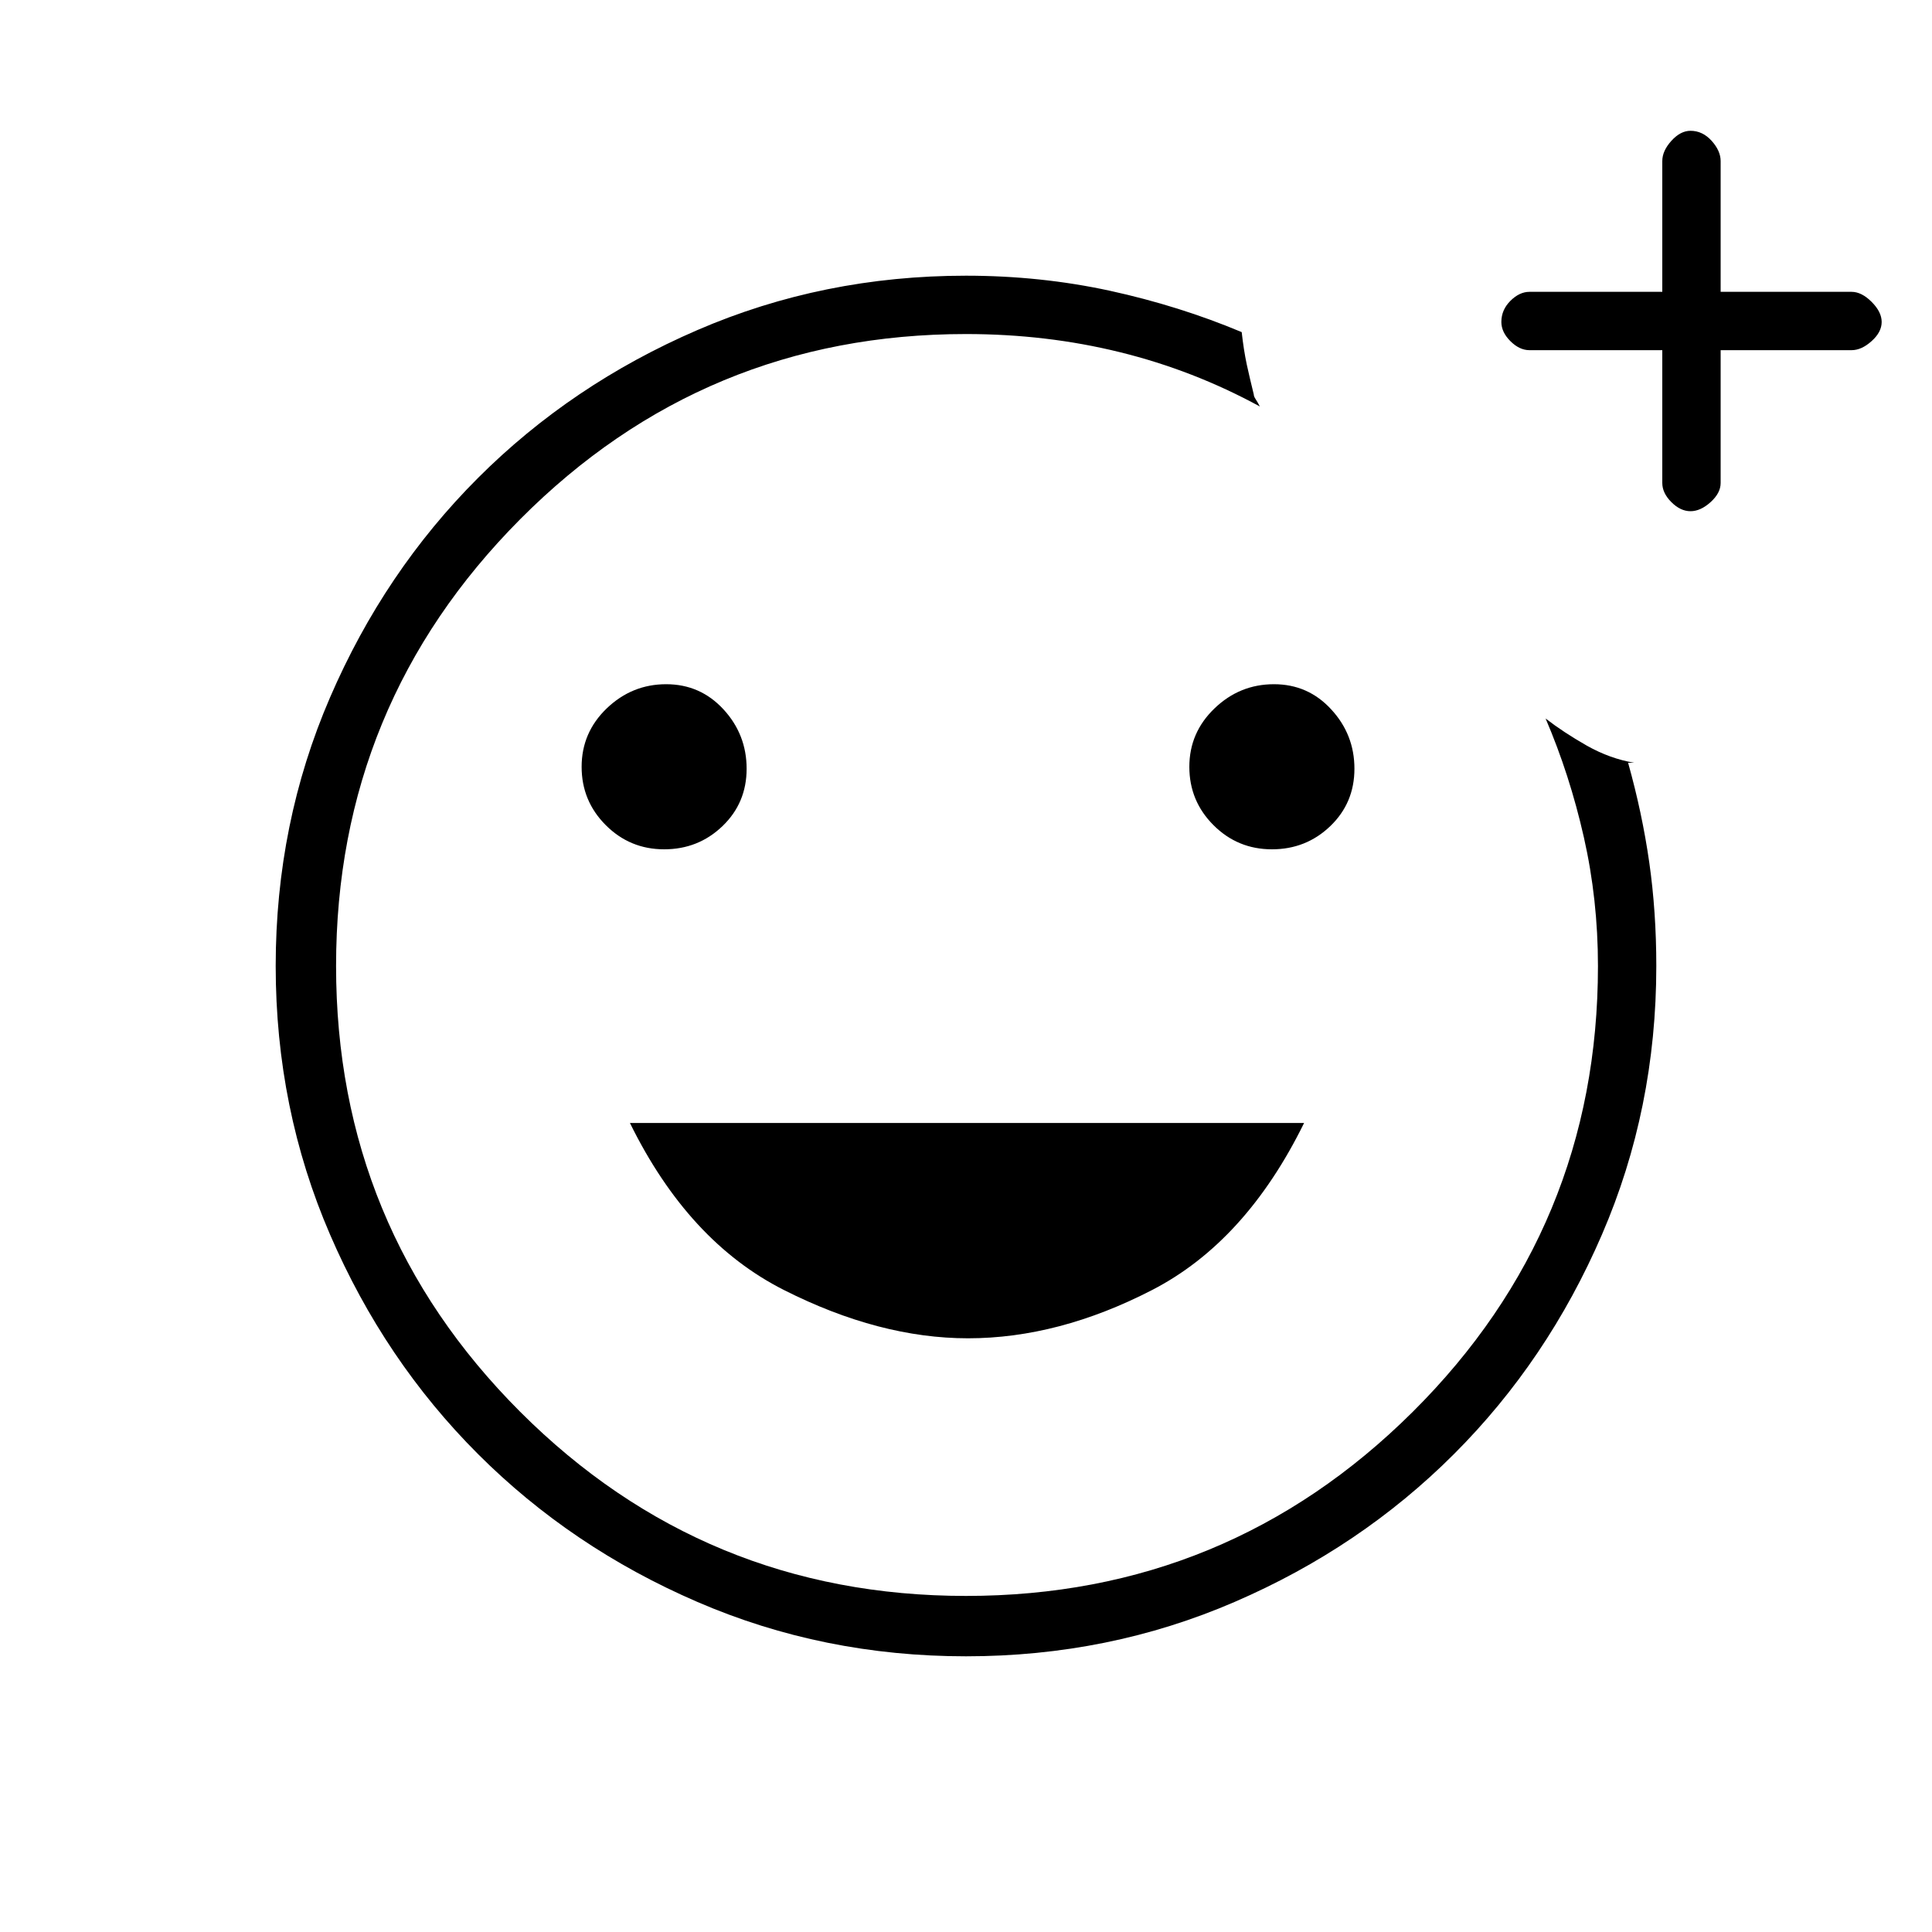 <svg xmlns="http://www.w3.org/2000/svg" height="20" width="20"><path d="M10 17.146Q8.521 17.146 7.219 16.583Q5.917 16.021 4.948 15.052Q3.979 14.083 3.417 12.781Q2.854 11.479 2.854 10Q2.854 8.521 3.417 7.219Q3.979 5.917 4.948 4.948Q5.917 3.979 7.219 3.417Q8.521 2.854 10 2.854Q10.771 2.854 11.49 3.01Q12.208 3.167 12.854 3.438Q12.875 3.625 12.906 3.771Q12.938 3.917 12.979 4.083Q12.979 4.104 13 4.135Q13.021 4.167 13.042 4.208Q12.354 3.833 11.594 3.646Q10.833 3.458 10 3.458Q7.292 3.458 5.385 5.375Q3.479 7.292 3.479 10Q3.479 12.708 5.385 14.615Q7.292 16.521 10 16.521Q12.708 16.521 14.625 14.615Q16.542 12.708 16.542 10Q16.542 9.312 16.396 8.667Q16.25 8.021 16 7.438Q16.188 7.583 16.427 7.719Q16.667 7.854 16.917 7.896Q16.917 7.896 16.896 7.896Q16.875 7.896 16.854 7.896Q17 8.417 17.073 8.927Q17.146 9.438 17.146 10Q17.146 11.479 16.583 12.781Q16.021 14.083 15.052 15.052Q14.083 16.021 12.781 16.583Q11.479 17.146 10 17.146ZM6.875 8.792Q7.229 8.792 7.479 8.552Q7.729 8.312 7.729 7.958Q7.729 7.604 7.49 7.344Q7.25 7.083 6.896 7.083Q6.542 7.083 6.281 7.333Q6.021 7.583 6.021 7.938Q6.021 8.292 6.271 8.542Q6.521 8.792 6.875 8.792ZM13.167 8.792Q13.521 8.792 13.771 8.552Q14.021 8.312 14.021 7.958Q14.021 7.604 13.781 7.344Q13.542 7.083 13.188 7.083Q12.833 7.083 12.573 7.333Q12.312 7.583 12.312 7.938Q12.312 8.292 12.562 8.542Q12.812 8.792 13.167 8.792ZM10.021 13.854Q10.958 13.854 11.927 13.354Q12.896 12.854 13.5 11.625H6.521Q7.125 12.854 8.115 13.354Q9.104 13.854 10.021 13.854ZM10 10Q10 10 10 10Q10 10 10 10Q10 10 10 10Q10 10 10 10Q10 10 10 10Q10 10 10 10Q10 10 10 10Q10 10 10 10Q10 10 10 10Q10 10 10 10Q10 10 10 10Q10 10 10 10Q10 10 10 10Q10 10 10 10ZM17.208 3.625H15.833Q15.729 3.625 15.635 3.531Q15.542 3.438 15.542 3.333Q15.542 3.208 15.635 3.115Q15.729 3.021 15.833 3.021H17.208V1.667Q17.208 1.562 17.302 1.458Q17.396 1.354 17.5 1.354Q17.625 1.354 17.719 1.458Q17.812 1.562 17.812 1.667V3.021H19.167Q19.271 3.021 19.375 3.125Q19.479 3.229 19.479 3.333Q19.479 3.438 19.375 3.531Q19.271 3.625 19.167 3.625H17.812V5Q17.812 5.104 17.708 5.198Q17.604 5.292 17.5 5.292Q17.396 5.292 17.302 5.198Q17.208 5.104 17.208 5Z"/></svg>